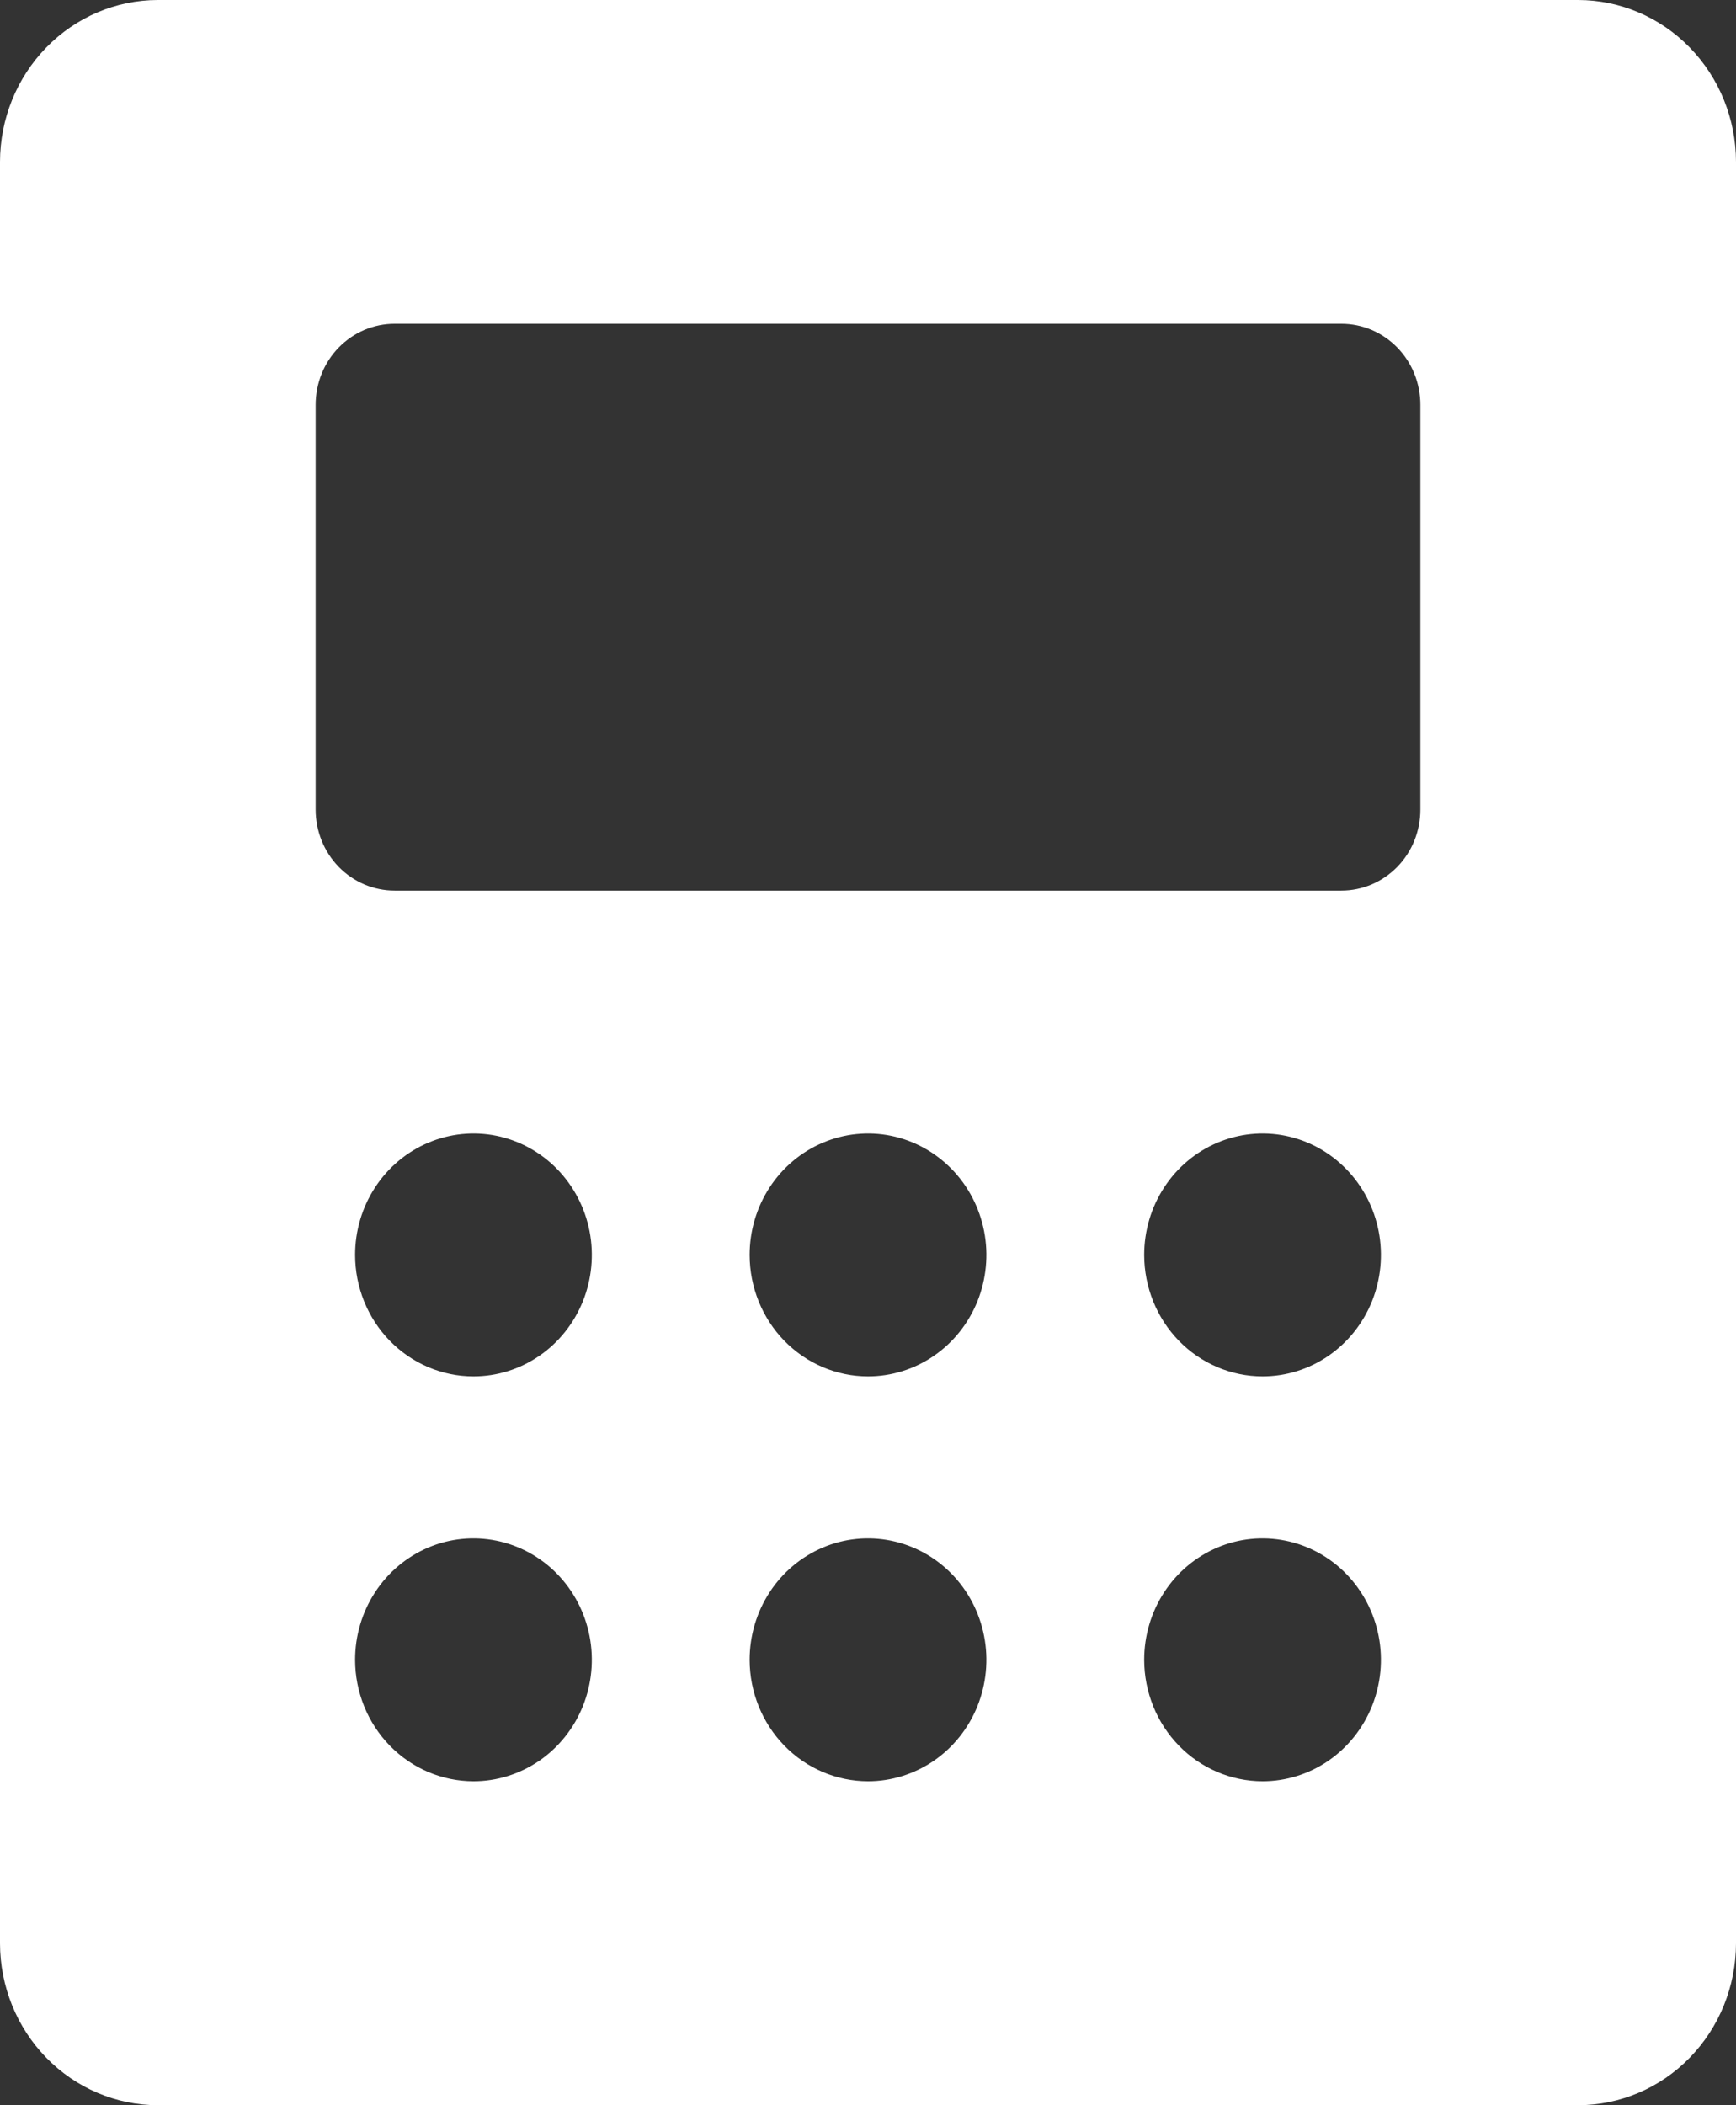 <svg width="33" height="40" viewBox="0 0 33 40" fill="none" xmlns="http://www.w3.org/2000/svg">
<rect x="0" y="0" width="33" height="40" fill="#333333" stroke="none"/>
<path d="M3 0H30C30.795 0.001 31.558 0.325 32.12 0.902C32.683 1.479 32.999 2.261 33 3.077V36.923C32.999 37.739 32.683 38.521 32.12 39.098C31.558 39.675 30.795 39.999 30 40H3C2.205 39.999 1.442 39.675 0.88 39.098C0.317 38.521 0.001 37.739 0 36.923V3.077C0.001 2.261 0.317 1.479 0.88 0.902C1.442 0.325 2.205 0.001 3 0ZM24 33.845C24.445 33.845 24.88 33.709 25.25 33.456C25.62 33.202 25.908 32.842 26.079 32.42C26.249 31.998 26.294 31.534 26.207 31.087C26.12 30.639 25.906 30.228 25.591 29.905C25.276 29.582 24.875 29.363 24.439 29.274C24.003 29.185 23.55 29.23 23.139 29.405C22.728 29.58 22.376 29.875 22.129 30.255C21.882 30.634 21.75 31.081 21.75 31.537C21.751 32.149 21.988 32.735 22.41 33.168C22.832 33.601 23.404 33.844 24 33.845ZM24 26.152C24.445 26.152 24.88 26.017 25.25 25.763C25.62 25.51 25.908 25.149 26.079 24.728C26.249 24.306 26.294 23.842 26.207 23.394C26.12 22.947 25.906 22.536 25.591 22.213C25.276 21.89 24.875 21.67 24.439 21.581C24.003 21.492 23.55 21.538 23.139 21.713C22.728 21.887 22.376 22.183 22.129 22.563C21.882 22.942 21.75 23.388 21.75 23.845C21.751 24.456 21.988 25.043 22.41 25.476C22.832 25.908 23.404 26.152 24 26.152ZM16.5 33.845C16.945 33.845 17.38 33.709 17.75 33.456C18.12 33.202 18.408 32.842 18.579 32.42C18.749 31.998 18.794 31.534 18.707 31.087C18.62 30.639 18.406 30.228 18.091 29.905C17.776 29.582 17.375 29.363 16.939 29.274C16.503 29.185 16.05 29.23 15.639 29.405C15.228 29.58 14.876 29.875 14.629 30.255C14.382 30.634 14.25 31.081 14.25 31.537C14.251 32.149 14.488 32.735 14.91 33.168C15.332 33.601 15.903 33.844 16.5 33.845ZM16.5 26.152C16.945 26.152 17.38 26.017 17.75 25.763C18.12 25.51 18.408 25.149 18.579 24.728C18.749 24.306 18.794 23.842 18.707 23.394C18.62 22.947 18.406 22.536 18.091 22.213C17.776 21.89 17.375 21.67 16.939 21.581C16.503 21.492 16.05 21.538 15.639 21.713C15.228 21.887 14.876 22.183 14.629 22.563C14.382 22.942 14.25 23.388 14.25 23.845C14.251 24.456 14.488 25.043 14.91 25.476C15.332 25.908 15.903 26.152 16.5 26.152ZM9 33.845C9.445 33.845 9.88 33.709 10.25 33.456C10.62 33.202 10.908 32.842 11.079 32.42C11.249 31.998 11.294 31.534 11.207 31.087C11.12 30.639 10.906 30.228 10.591 29.905C10.276 29.582 9.875 29.363 9.439 29.274C9.002 29.185 8.55 29.23 8.139 29.405C7.728 29.58 7.376 29.875 7.129 30.255C6.882 30.634 6.75 31.081 6.75 31.537C6.751 32.149 6.988 32.735 7.41 33.168C7.832 33.601 8.403 33.844 9 33.845ZM9 26.152C9.445 26.152 9.88 26.017 10.25 25.763C10.62 25.51 10.908 25.149 11.079 24.728C11.249 24.306 11.294 23.842 11.207 23.394C11.12 22.947 10.906 22.536 10.591 22.213C10.276 21.89 9.875 21.67 9.439 21.581C9.002 21.492 8.55 21.538 8.139 21.713C7.728 21.887 7.376 22.183 7.129 22.563C6.882 22.942 6.75 23.388 6.75 23.845C6.751 24.456 6.988 25.043 7.41 25.476C7.832 25.908 8.403 26.152 9 26.152ZM6 15.383C6 15.585 6.039 15.785 6.114 15.972C6.19 16.159 6.3 16.328 6.439 16.471C6.579 16.614 6.744 16.727 6.926 16.805C7.108 16.882 7.303 16.922 7.5 16.922H25.5C25.697 16.922 25.892 16.882 26.074 16.805C26.256 16.727 26.421 16.614 26.561 16.471C26.7 16.328 26.811 16.159 26.886 15.972C26.961 15.785 27 15.585 27 15.383V7.691C27 7.489 26.961 7.289 26.886 7.102C26.811 6.915 26.7 6.746 26.561 6.603C26.421 6.46 26.256 6.347 26.074 6.269C25.892 6.192 25.697 6.152 25.5 6.152H7.5C7.303 6.152 7.108 6.192 6.926 6.269C6.744 6.347 6.579 6.46 6.439 6.603C6.3 6.746 6.19 6.915 6.114 7.102C6.039 7.289 6 7.489 6 7.691V15.383Z" fill="white"/>
</svg>

